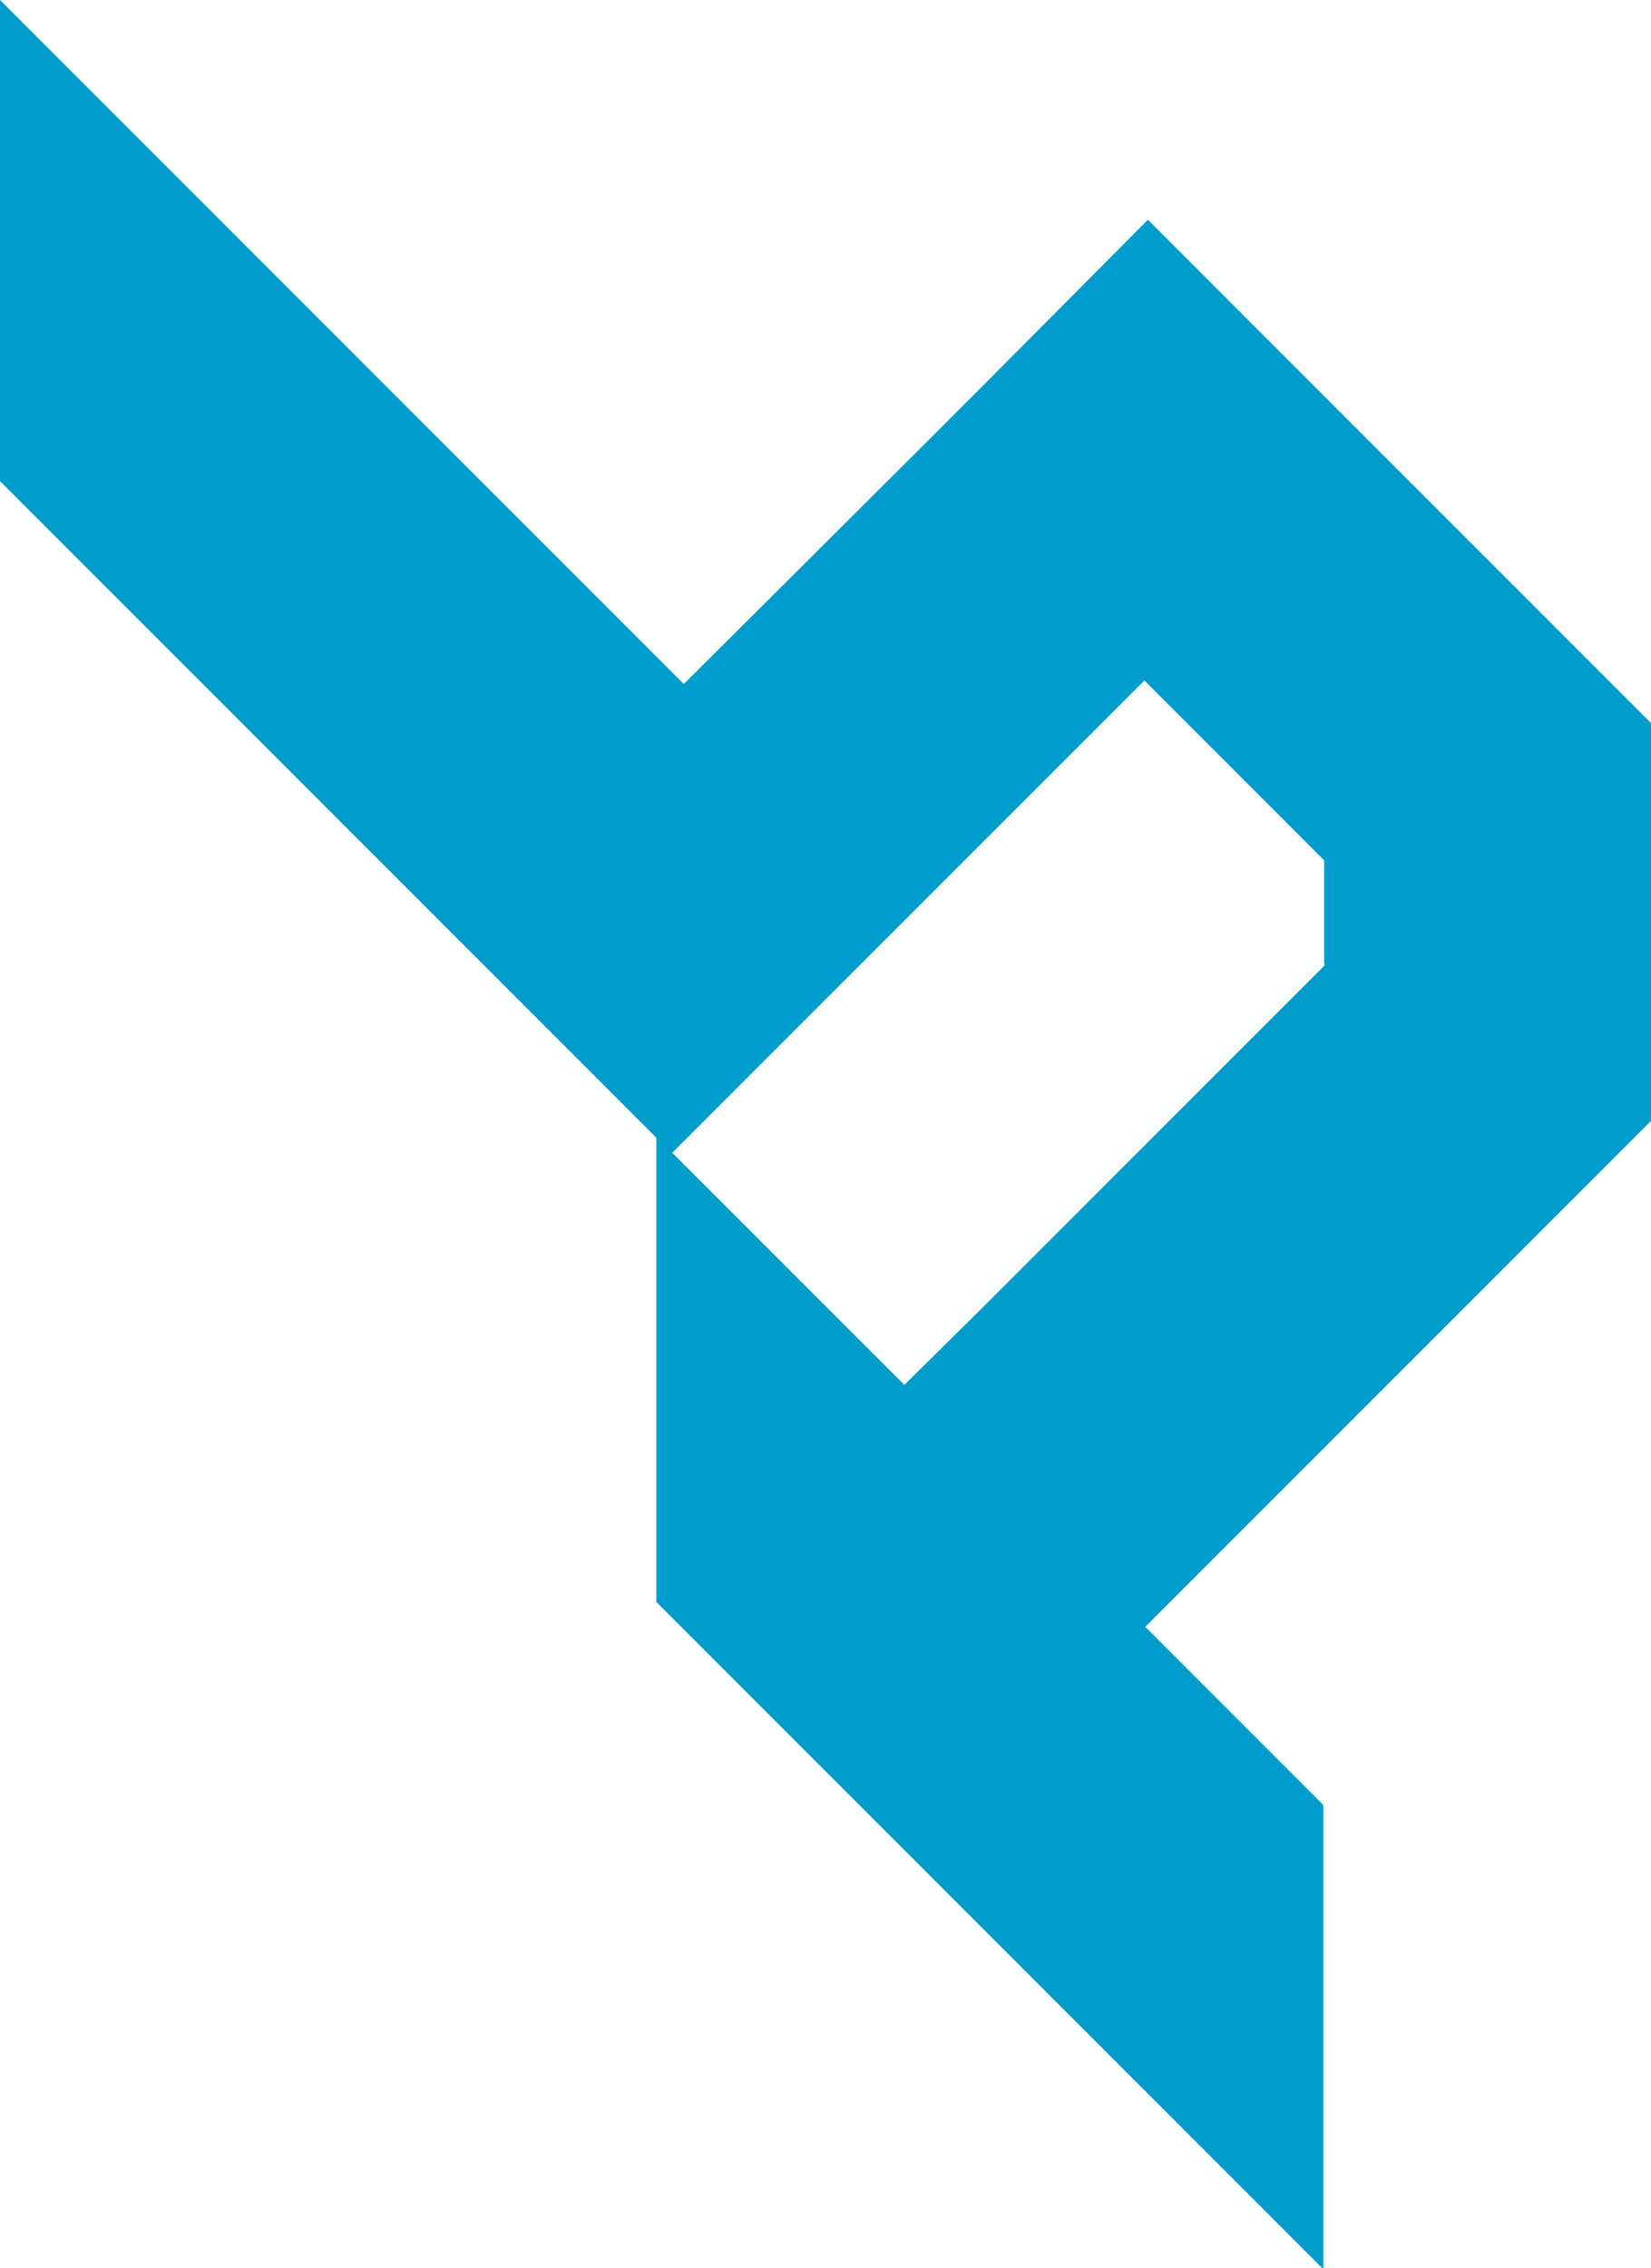 <?xml version="1.0" encoding="utf-8"?>
<!-- Generator: Adobe Illustrator 21.0.0, SVG Export Plug-In . SVG Version: 6.00 Build 0)  -->
<svg version="1.1" id="Layer_1" xmlns="http://www.w3.org/2000/svg" xmlns:xlink="http://www.w3.org/1999/xlink" x="0px" y="0px"
	 viewBox="0 0 186.4 256" style="enable-background:new 0 0 186.4 256;" xml:space="preserve">
<style type="text/css">
	.st0{fill:#009DCC;}
</style>
<path class="st0" d="M129.6,24.8l-18.4,18.5l-0.2,0.2l-7.5,7.5L77.2,77.2l-3.3-3.3L51.1,51.1L36.8,36.8L23.9,23.9L0,0v54.3
	l36.8,36.8l0.2,0.2l13.1,13.1l23.8,23.8l0.2,0.2v52.4l1.8,1.8l27.1,27.1l8,8l38.4,38.4v-52.4l-20.1-20.1l20.1-20.1l7-7l26.2-26.2
	l3.8-3.8V81.6L129.6,24.8z M149.6,108.9l-0.2,0.2l-20.1,20.1L111,147.5l-8.9,8.8l-26.2-26.2L103,103l8.2-8.2l18-18l20.1,20.1
	l0.2,0.2V108.9z"/>
</svg>
